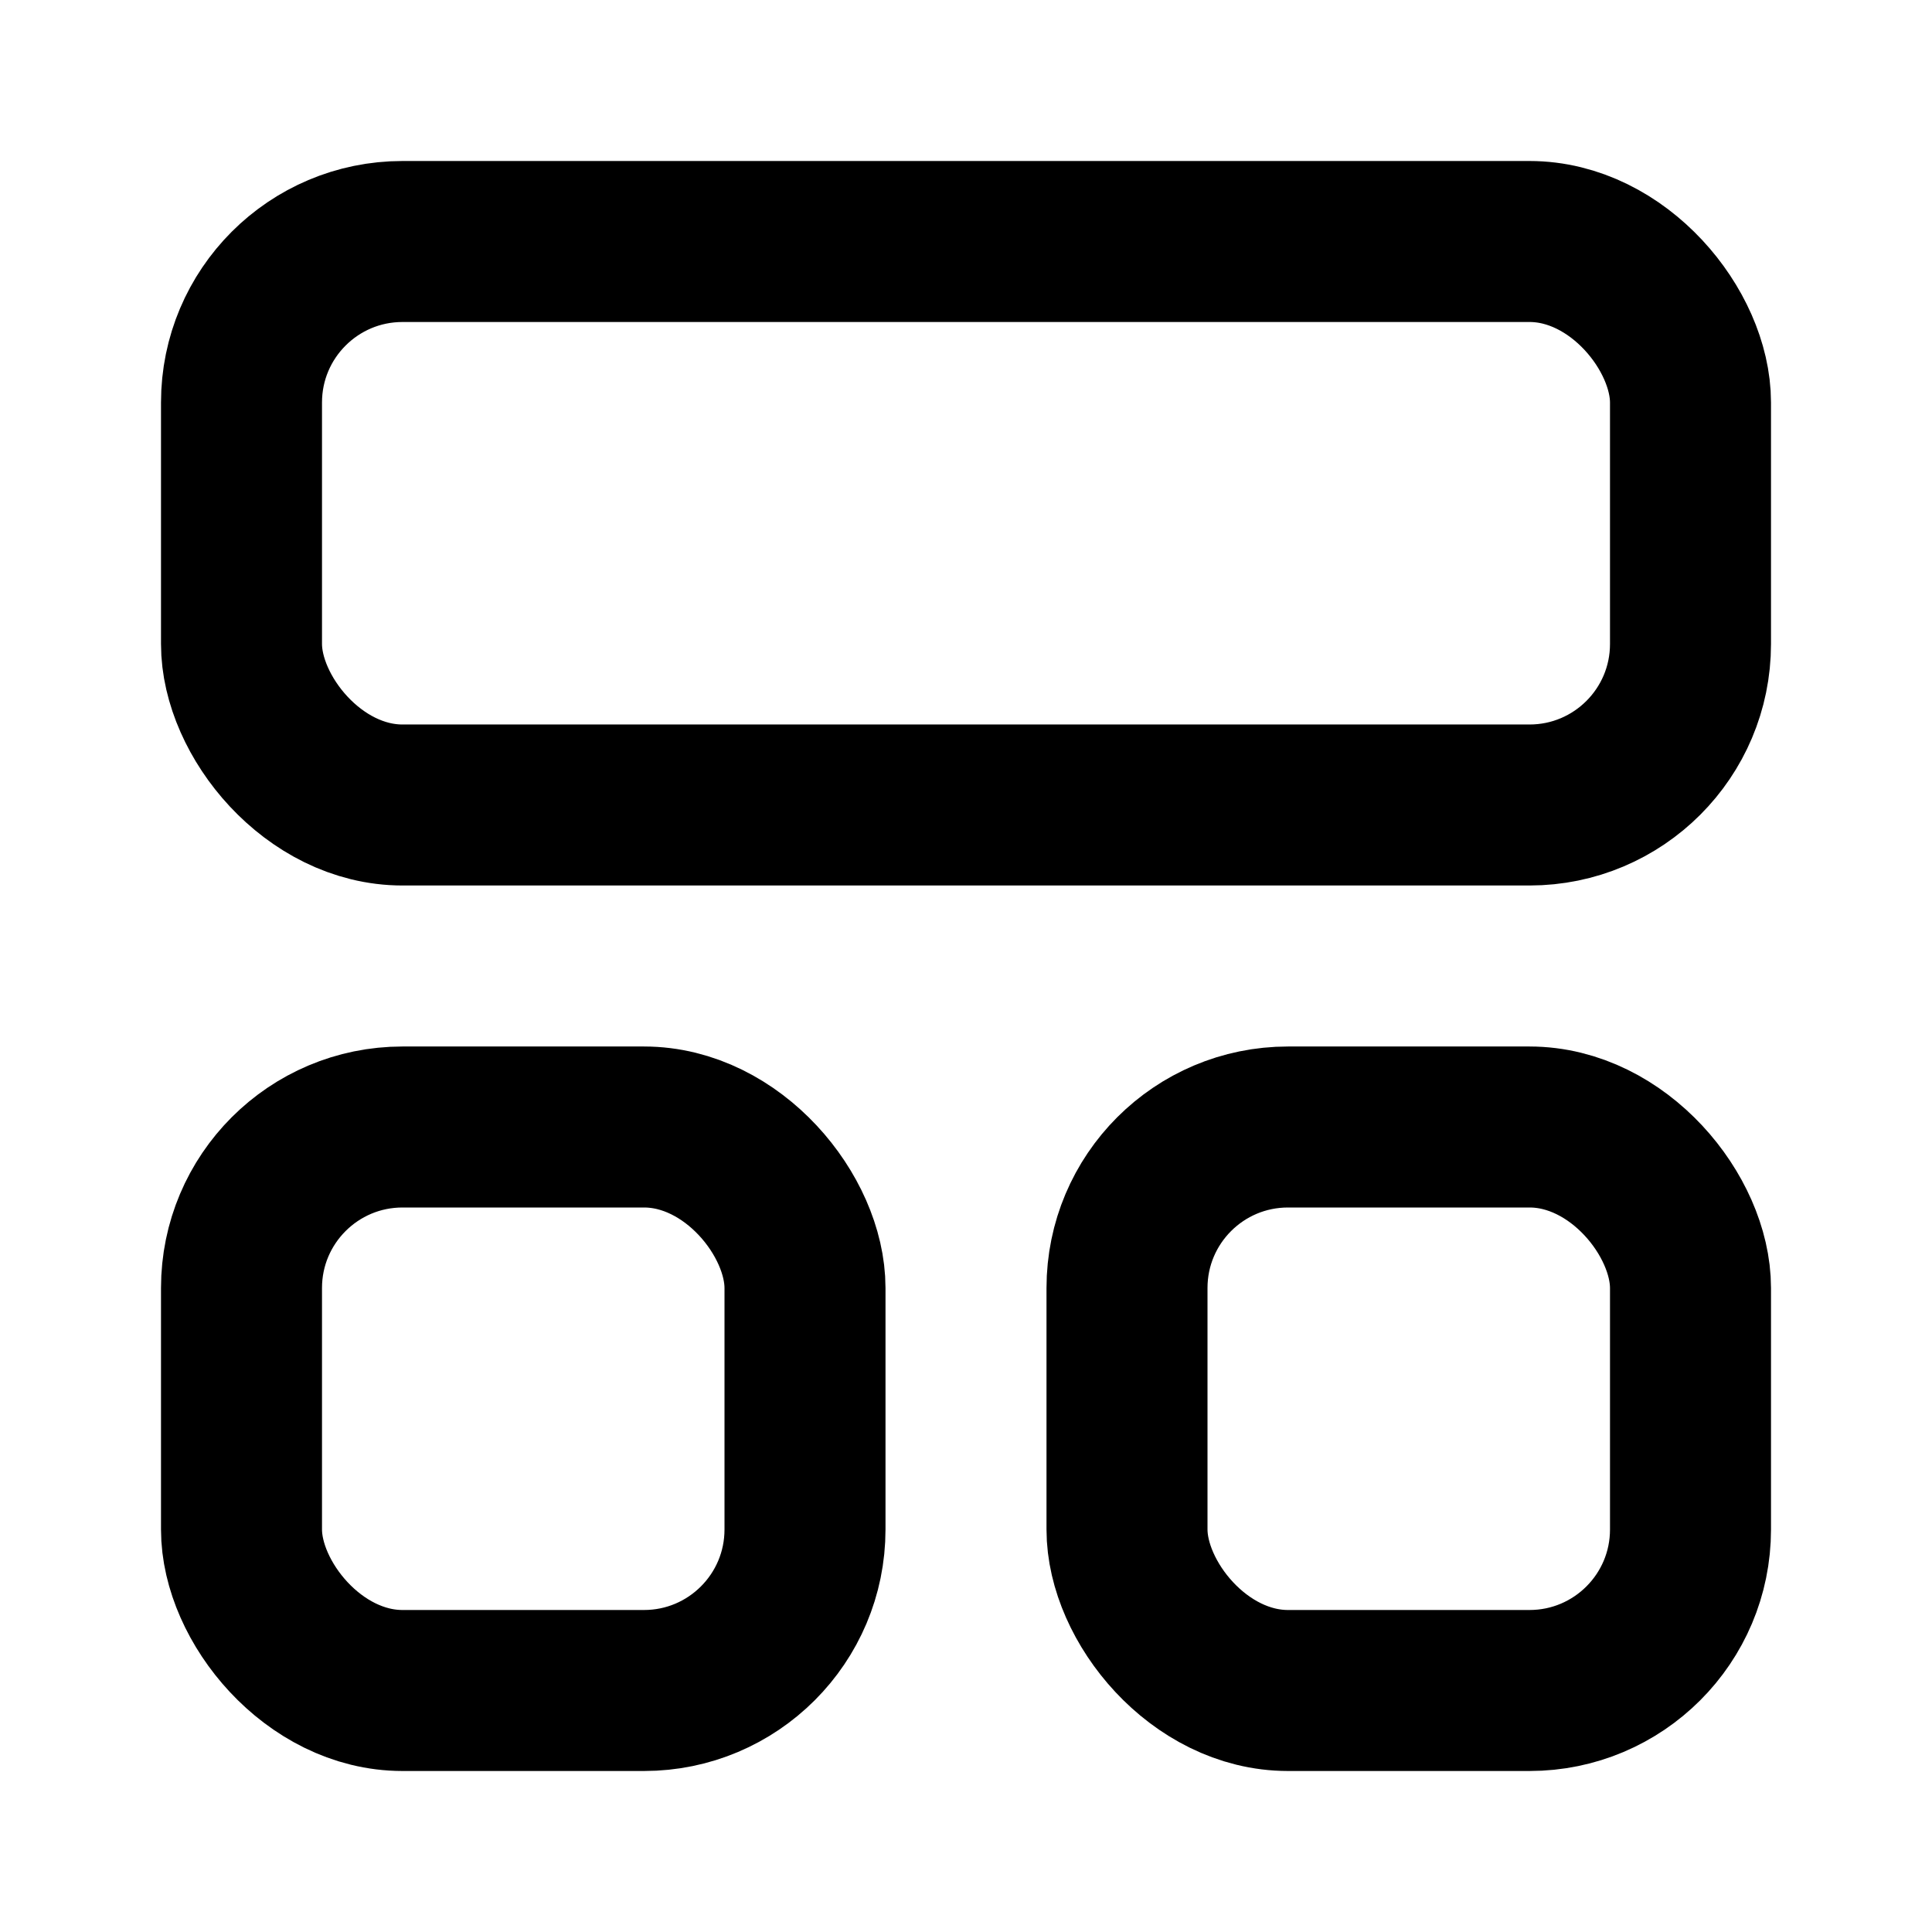 <svg
  xmlns="http://www.w3.org/2000/svg"
  width="24"
  height="24"
  viewBox="0 0 24 24"
  fill="none"
  stroke="currentColor"
  stroke-width="2"
  stroke-linecap="round"
  stroke-linejoin="round"
>
  <rect width="18" height="7" x="3" y="3" rx="2" />
  <rect width="7" height="7" x="3" y="14" rx="2" />
  <rect width="7" height="7" x="14" y="14" rx="2" />
</svg>
